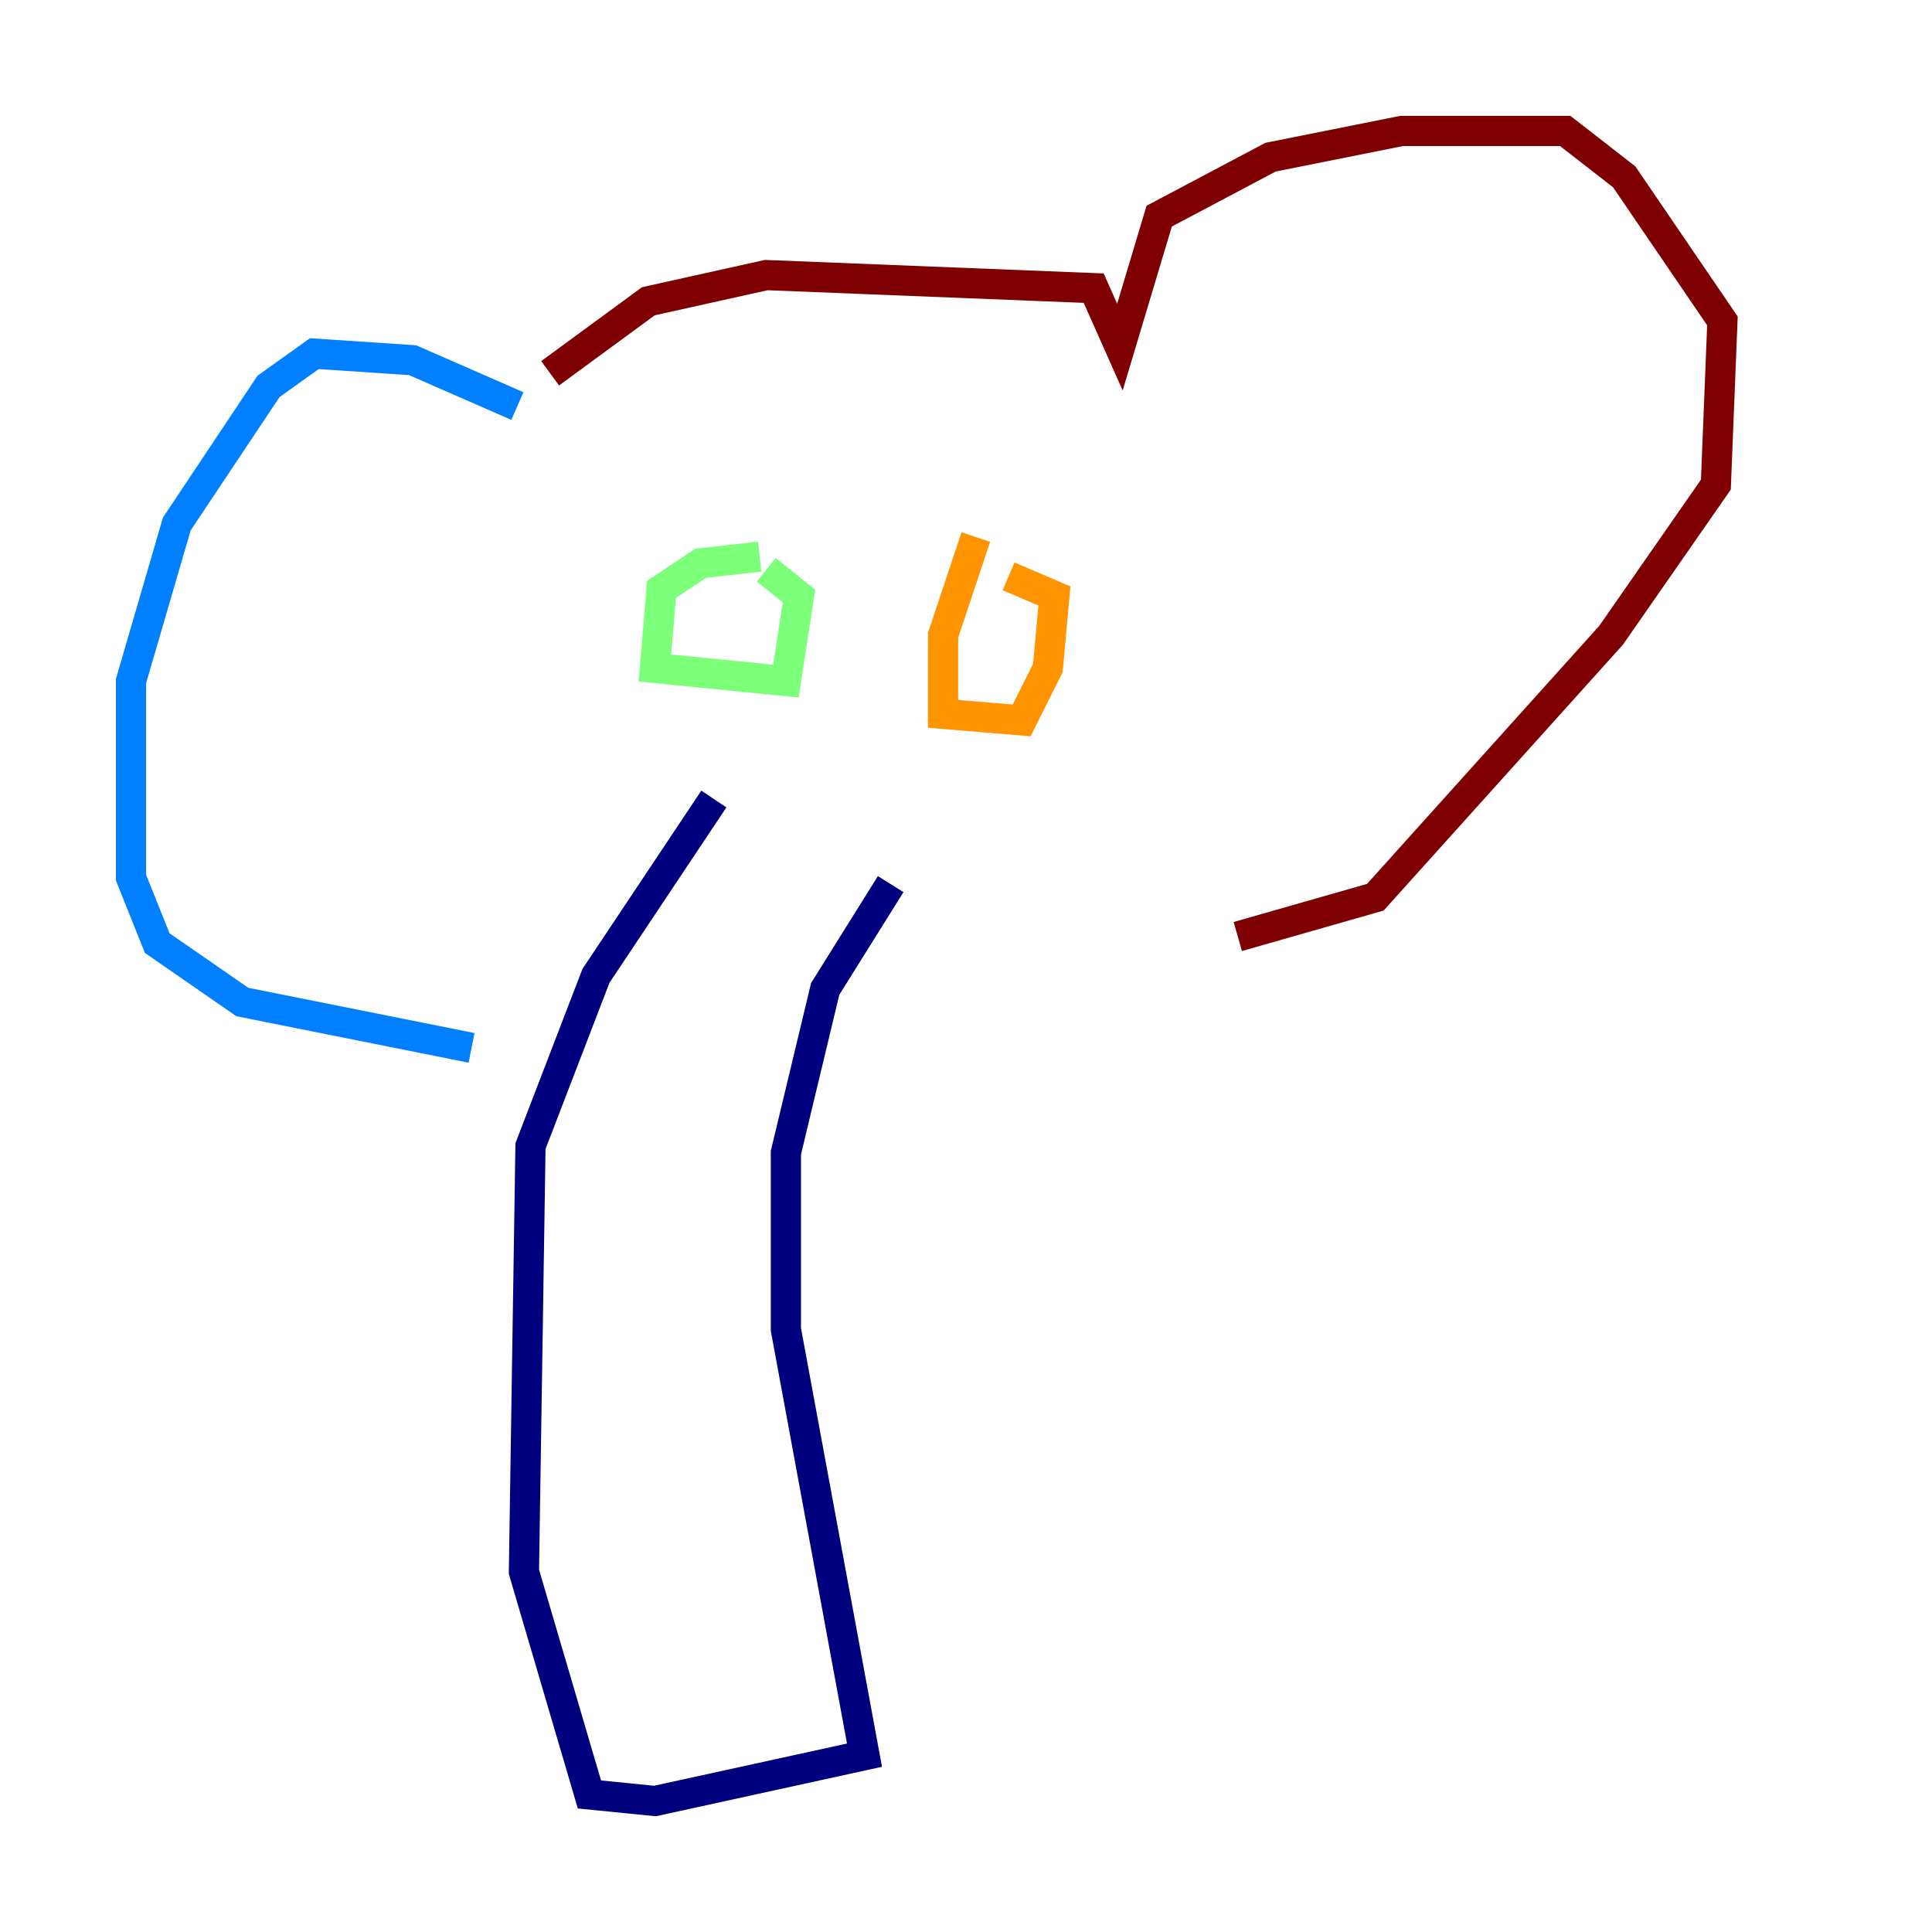 <?xml version="1.0" encoding="utf-8" ?>
<svg baseProfile="tiny" height="128" version="1.2" viewBox="0,0,128,128" width="128" xmlns="http://www.w3.org/2000/svg" xmlns:ev="http://www.w3.org/2001/xml-events" xmlns:xlink="http://www.w3.org/1999/xlink"><defs /><polyline fill="none" points="47.295,52.936 39.485,64.651 35.146,75.932 34.712,104.136 39.051,118.888 43.39,119.322 57.275,116.285 52.068,88.081 52.068,76.366 54.671,65.519 59.01,58.576" stroke="#00007f" stroke-width="2" /><polyline fill="none" points="34.278,26.902 27.336,23.864 20.827,23.43 17.79,25.6 11.715,34.712 8.678,45.125 8.678,58.142 10.414,62.481 16.054,66.386 31.241,69.424" stroke="#0080ff" stroke-width="2" /><polyline fill="none" points="50.332,36.881 46.427,37.315 43.824,39.051 43.39,44.258 52.068,45.125 52.936,39.485 50.766,37.749" stroke="#7cff79" stroke-width="2" /><polyline fill="none" points="64.651,35.58 62.481,42.088 62.481,47.295 67.688,47.729 69.424,44.258 69.858,39.485 66.82,38.183" stroke="#ff9400" stroke-width="2" /><polyline fill="none" points="36.447,24.732 42.956,19.959 50.766,18.224 72.461,19.091 74.197,22.997 76.8,14.319 84.176,10.414 92.854,8.678 103.702,8.678 107.607,11.715 114.115,21.261 113.681,32.108 106.739,42.088 91.119,59.444 82.007,62.047" stroke="#7f0000" stroke-width="2" /></svg>
